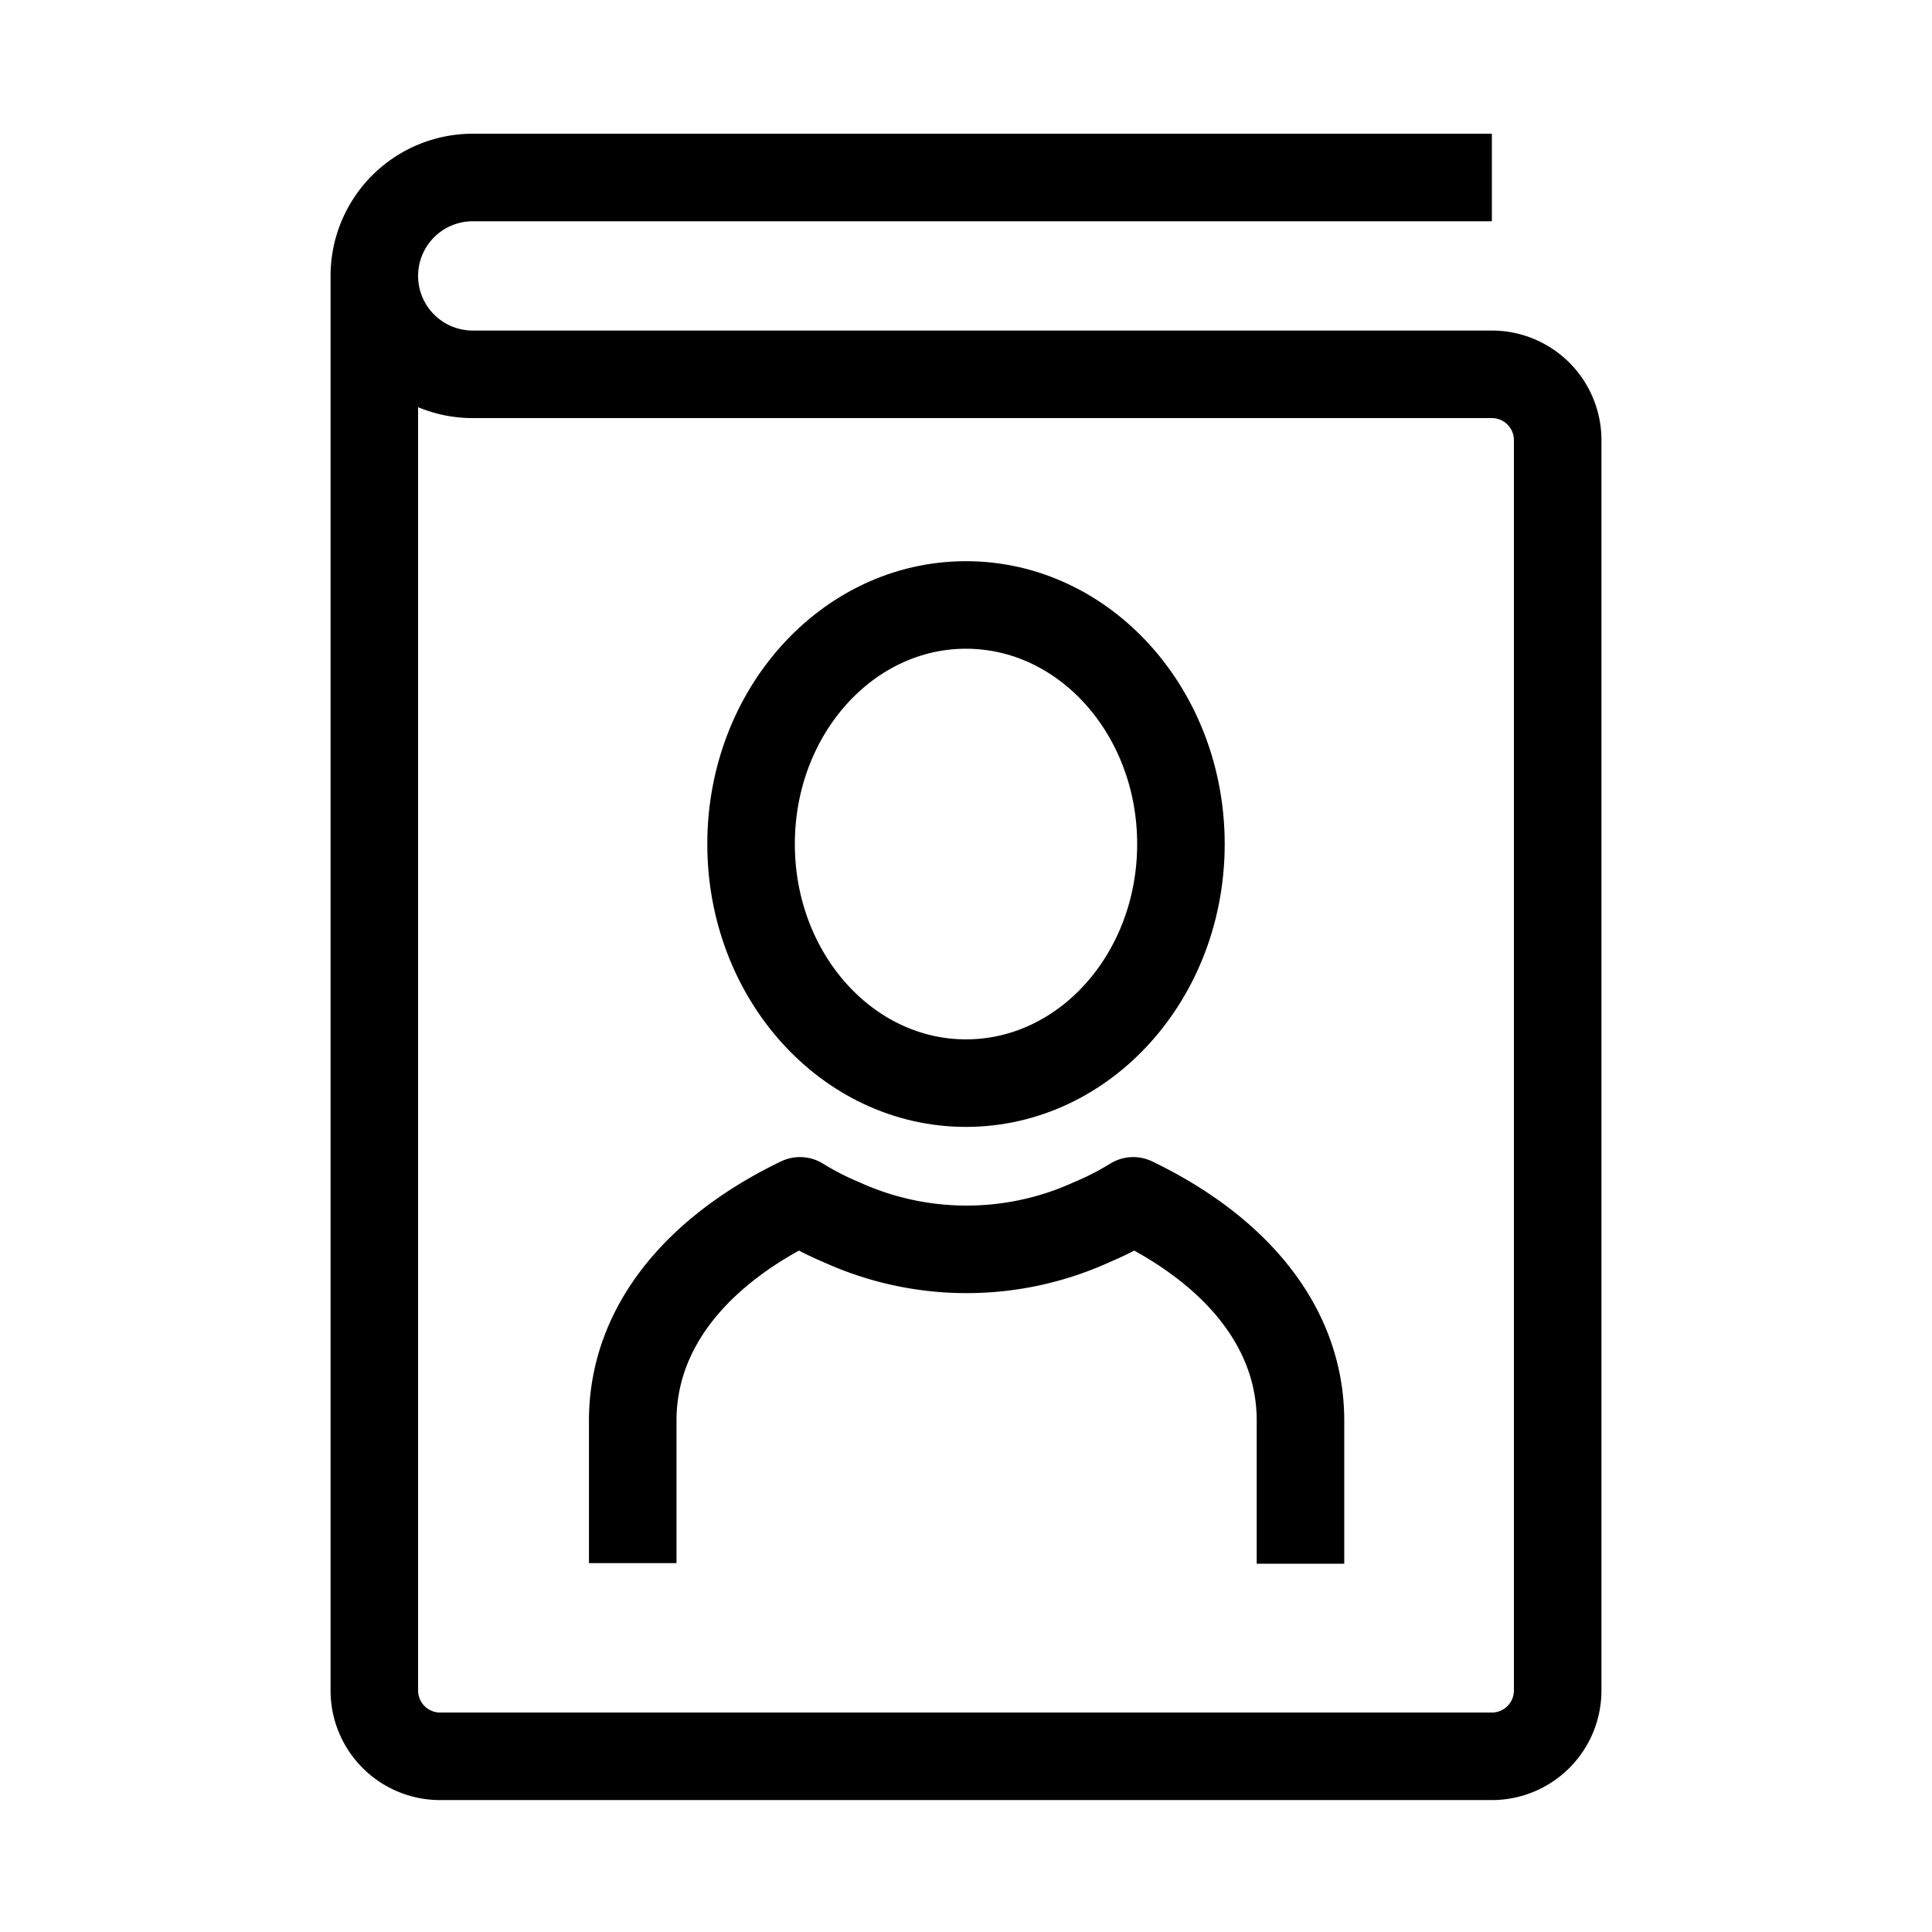 <svg id="cat-pg" xmlns="http://www.w3.org/2000/svg" viewBox="0 0 32 32"><defs><style>.cls-1,.cls-2,.cls-3{fill:none;stroke:#000000;stroke-width:1.45px;}.cls-1{stroke-miterlimit:10;}.cls-2{stroke-linecap:round;}.cls-2,.cls-3{stroke-linejoin:round;}</style></defs><title>icon_cont</title><path class="cls-1" d="M24.71,2.94H7.84A1.63,1.63,0,0,0,6.2,4.57V28a1.09,1.09,0,0,0,1.09,1.09H24.71A1.09,1.09,0,0,0,25.8,28V7.29A1.09,1.09,0,0,0,24.71,6.2H7.84A1.63,1.63,0,0,1,6.2,4.57h0"/><ellipse class="cls-2" cx="16" cy="13.98" rx="3.56" ry="3.96"/><path class="cls-3" d="M21.54,25.9V23.53c0-1.58-1.11-2.84-2.77-3.64h0a4.86,4.86,0,0,1-.68.35,5,5,0,0,1-4.16,0h0a4.86,4.86,0,0,1-.68-.35h0c-1.66.8-2.77,2.06-2.77,3.64v2.36"/></svg>